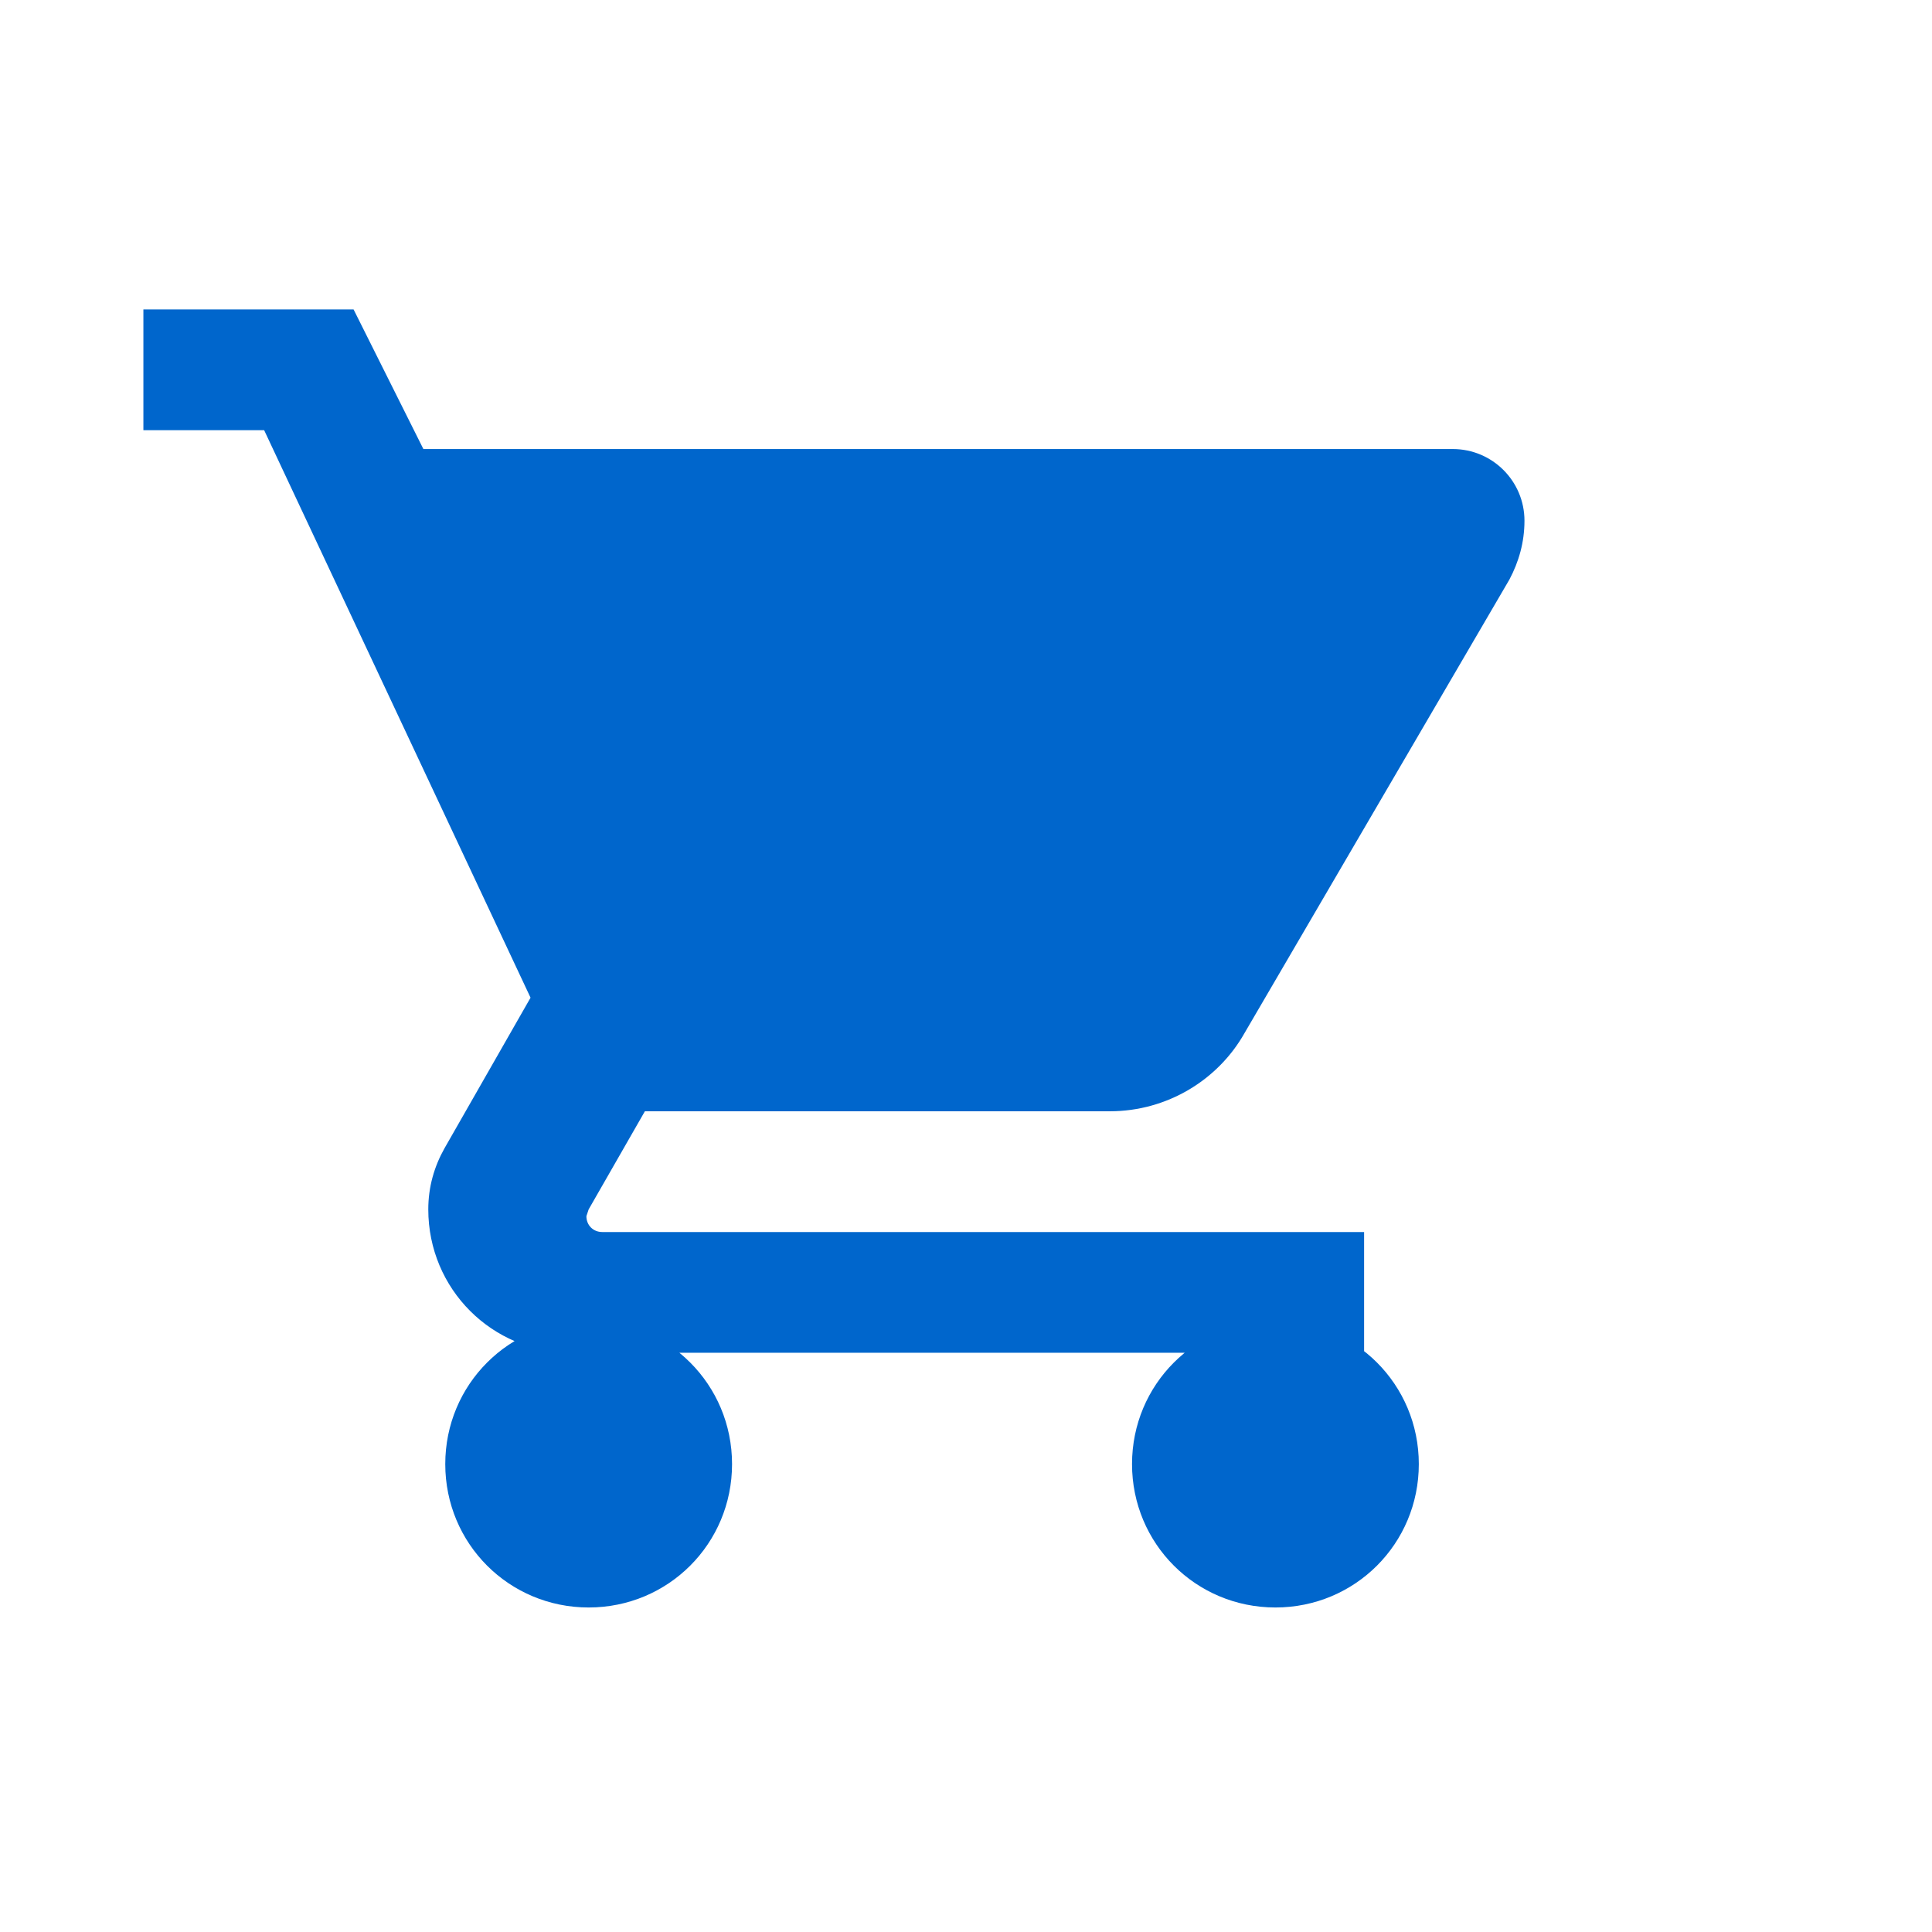 <?xml version="1.0" encoding="UTF-8"?>
<svg width="512px" height="512px" viewBox="0 0 512 512" version="1.1" xmlns="http://www.w3.org/2000/svg">
    <title>Shopping Cart Icon</title>
    <g stroke="none" stroke-width="1" fill="none" fill-rule="evenodd">
        <g fill="#0066cc" fill-rule="nonzero">
            <path d="M156,350 C134.9,350 118,366.9 118,388 C118,409.1 134.9,426 156,426 C177.1,426 194,409.1 194,388 C194,366.9 177.1,350 156,350 Z M38,82 L38,114 L70,114 L140.6,264.4 L117.8,304.3 C115.1,309.1 113.5,314.5 113.5,320.5 C113.5,341.6 130.4,358.5 151.5,358.5 L361.5,358.5 L361.5,326.5 L159.6,326.5 C157.2,326.5 155.4,324.7 155.4,322.3 L156,320.5 L170.9,294.5 L294.1,294.5 C309.3,294.5 322.8,286.2 329.8,273.8 L400,153.6 C402.5,148.9 404,143.7 404,138 C404,127.5 395.5,119 385,119 L112.2,119 L93.7,82 L38,82 Z M338,350 C316.9,350 300,366.9 300,388 C300,409.1 316.9,426 338,426 C359.1,426 376,409.1 376,388 C376,366.9 359.1,350 338,350 Z"/>
        </g>
    </g>
</svg> 